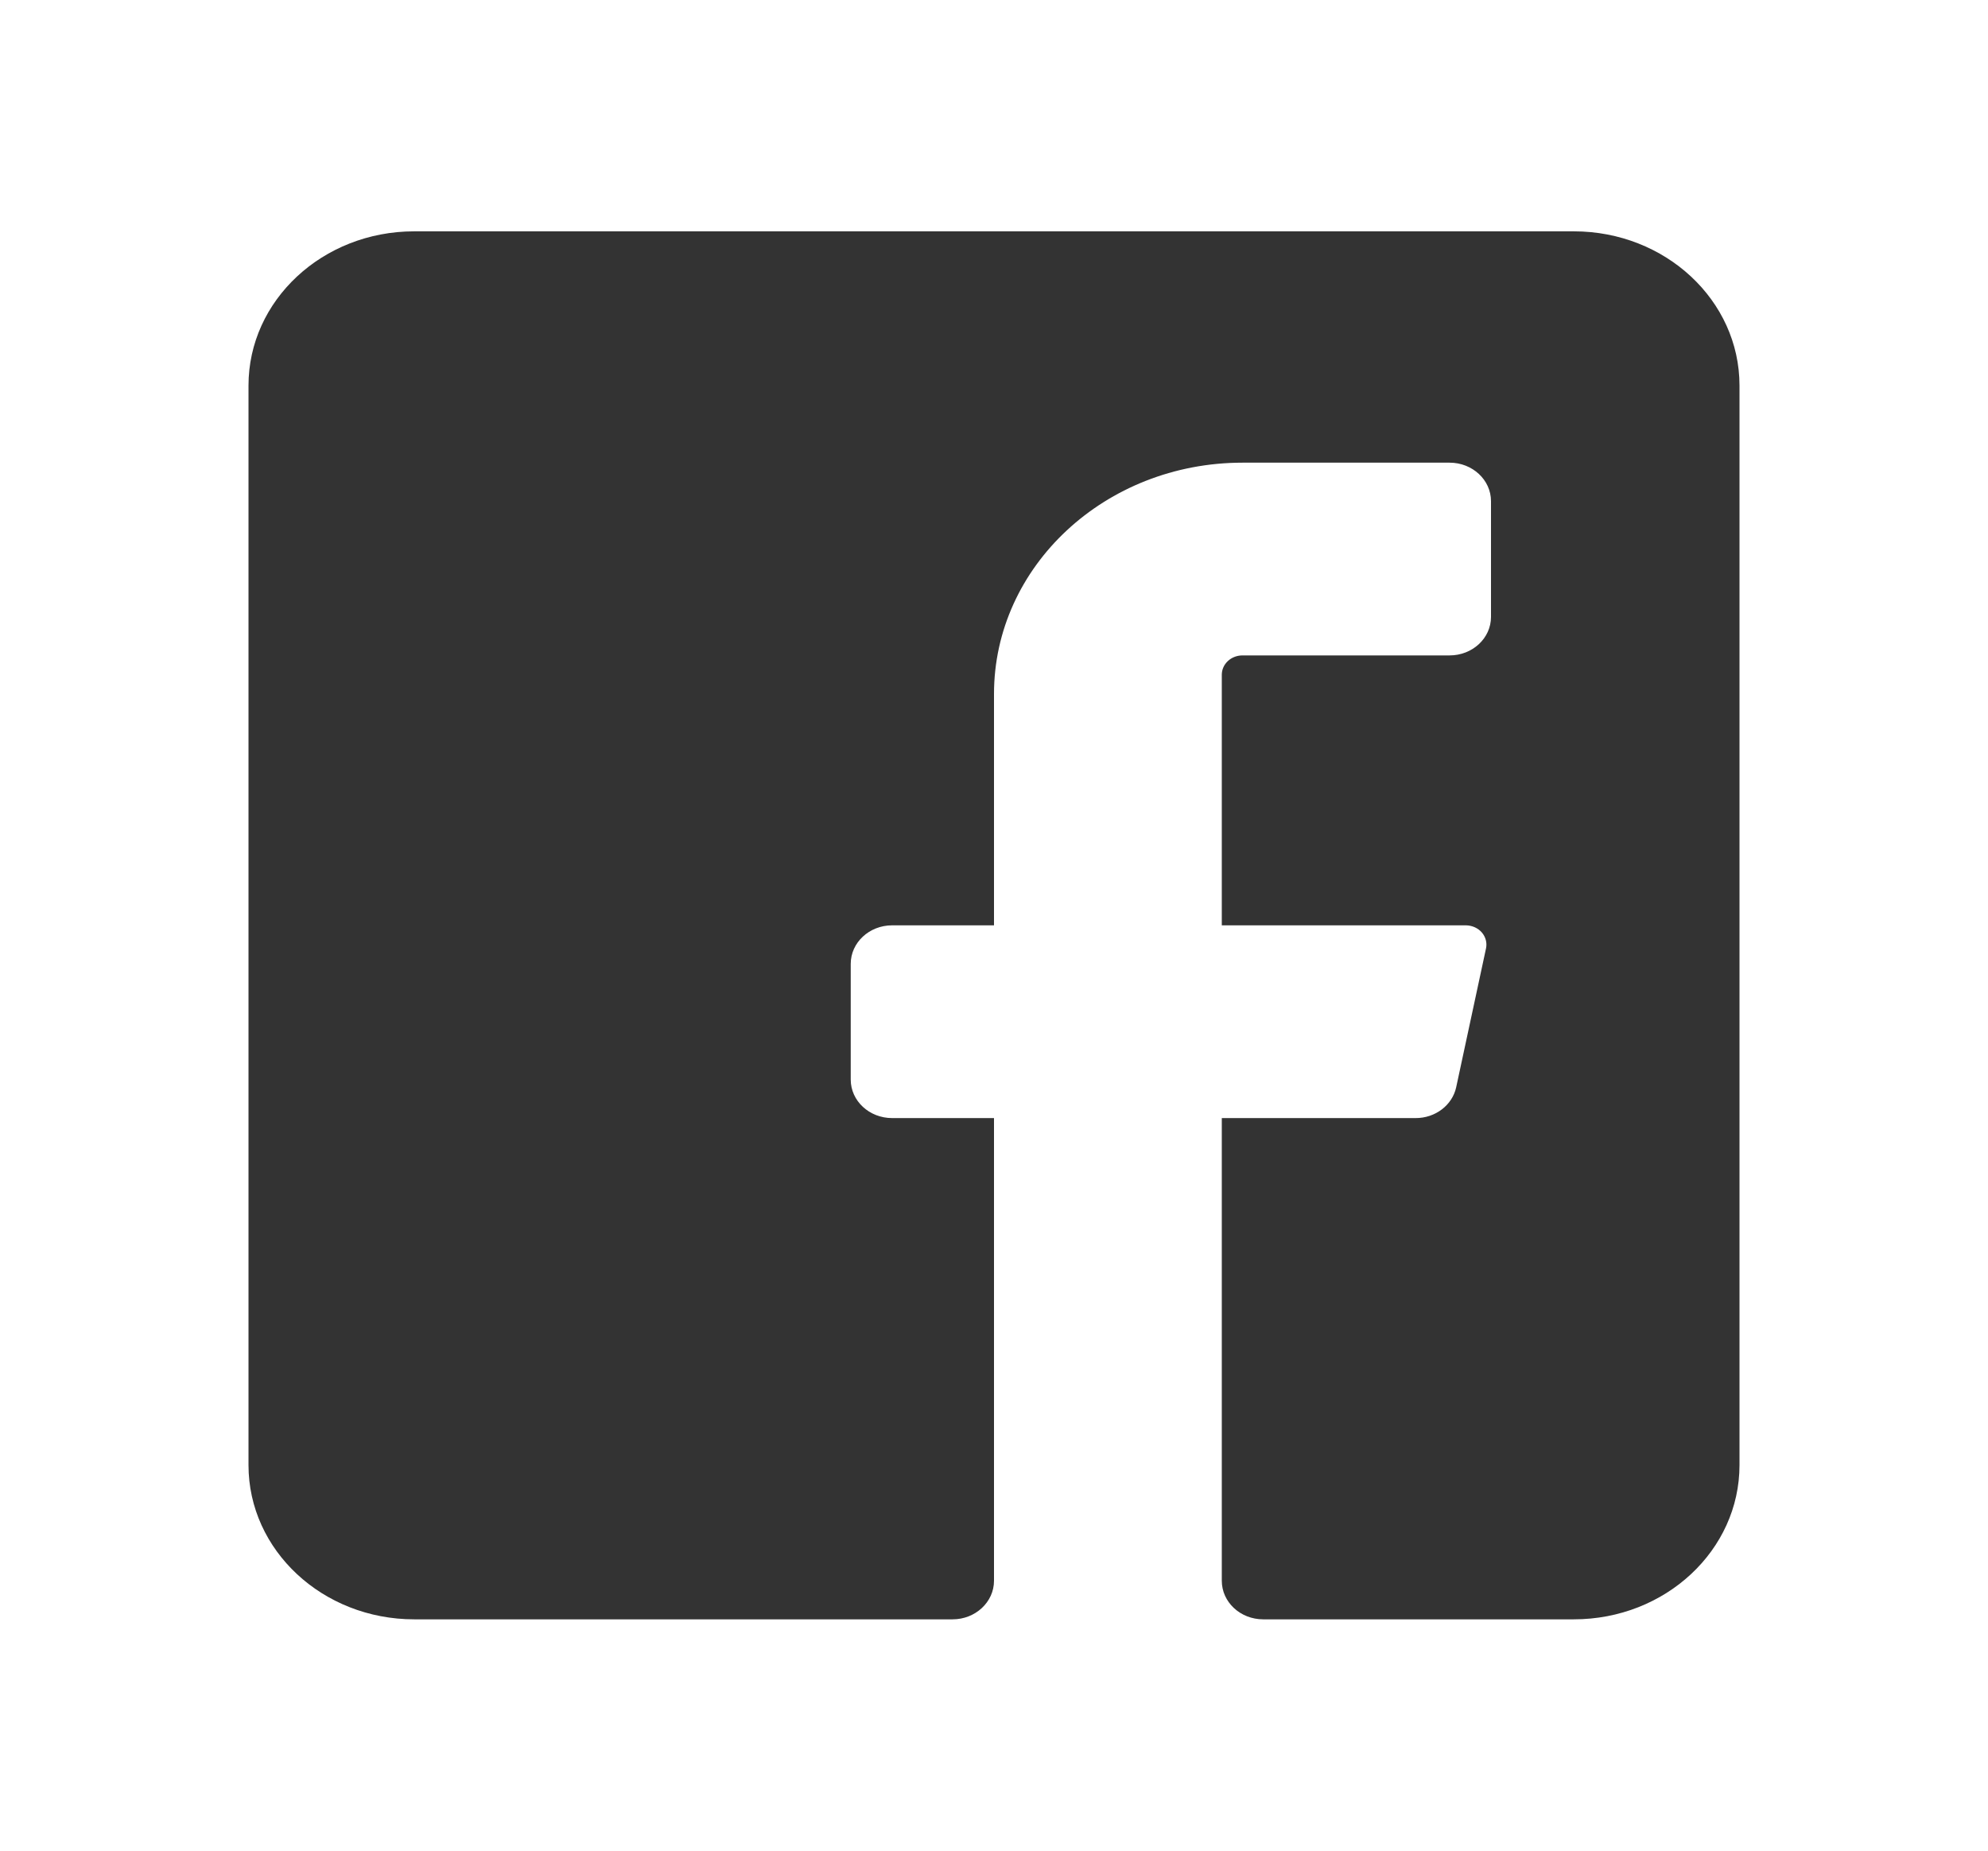<svg width="29" height="27" viewBox="0 0 29 27" fill="none" xmlns="http://www.w3.org/2000/svg">
<g clip-path="url(#clip0_23_82)">
<path d="M25.375 5.625V21.375C25.375 22.618 24.293 23.625 22.958 23.625H18.427C18.093 23.625 17.823 23.373 17.823 23.062V16.312H20.65C20.938 16.313 21.185 16.124 21.242 15.863L21.677 13.838C21.695 13.756 21.673 13.671 21.617 13.605C21.561 13.54 21.477 13.502 21.387 13.5H17.823V9.844C17.823 9.688 17.958 9.562 18.125 9.562H21.146C21.48 9.562 21.75 9.311 21.75 9V7.312C21.75 7.002 21.48 6.75 21.146 6.75H18.125C16.123 6.75 14.5 8.261 14.5 10.125V13.5H13.014C12.68 13.5 12.41 13.752 12.41 14.062V15.75C12.41 16.061 12.68 16.312 13.014 16.312H14.5V23.062C14.5 23.373 14.229 23.625 13.896 23.625H6.042C4.707 23.625 3.625 22.618 3.625 21.375V5.625C3.625 4.382 4.707 3.375 6.042 3.375H22.958C24.293 3.375 25.375 4.382 25.375 5.625Z" fill="#333333"/>
</g>
<defs>
<clipPath id="clip0_23_82">
<rect width="29" height="27" fill="white"/>
</clipPath>
</defs>
</svg>
